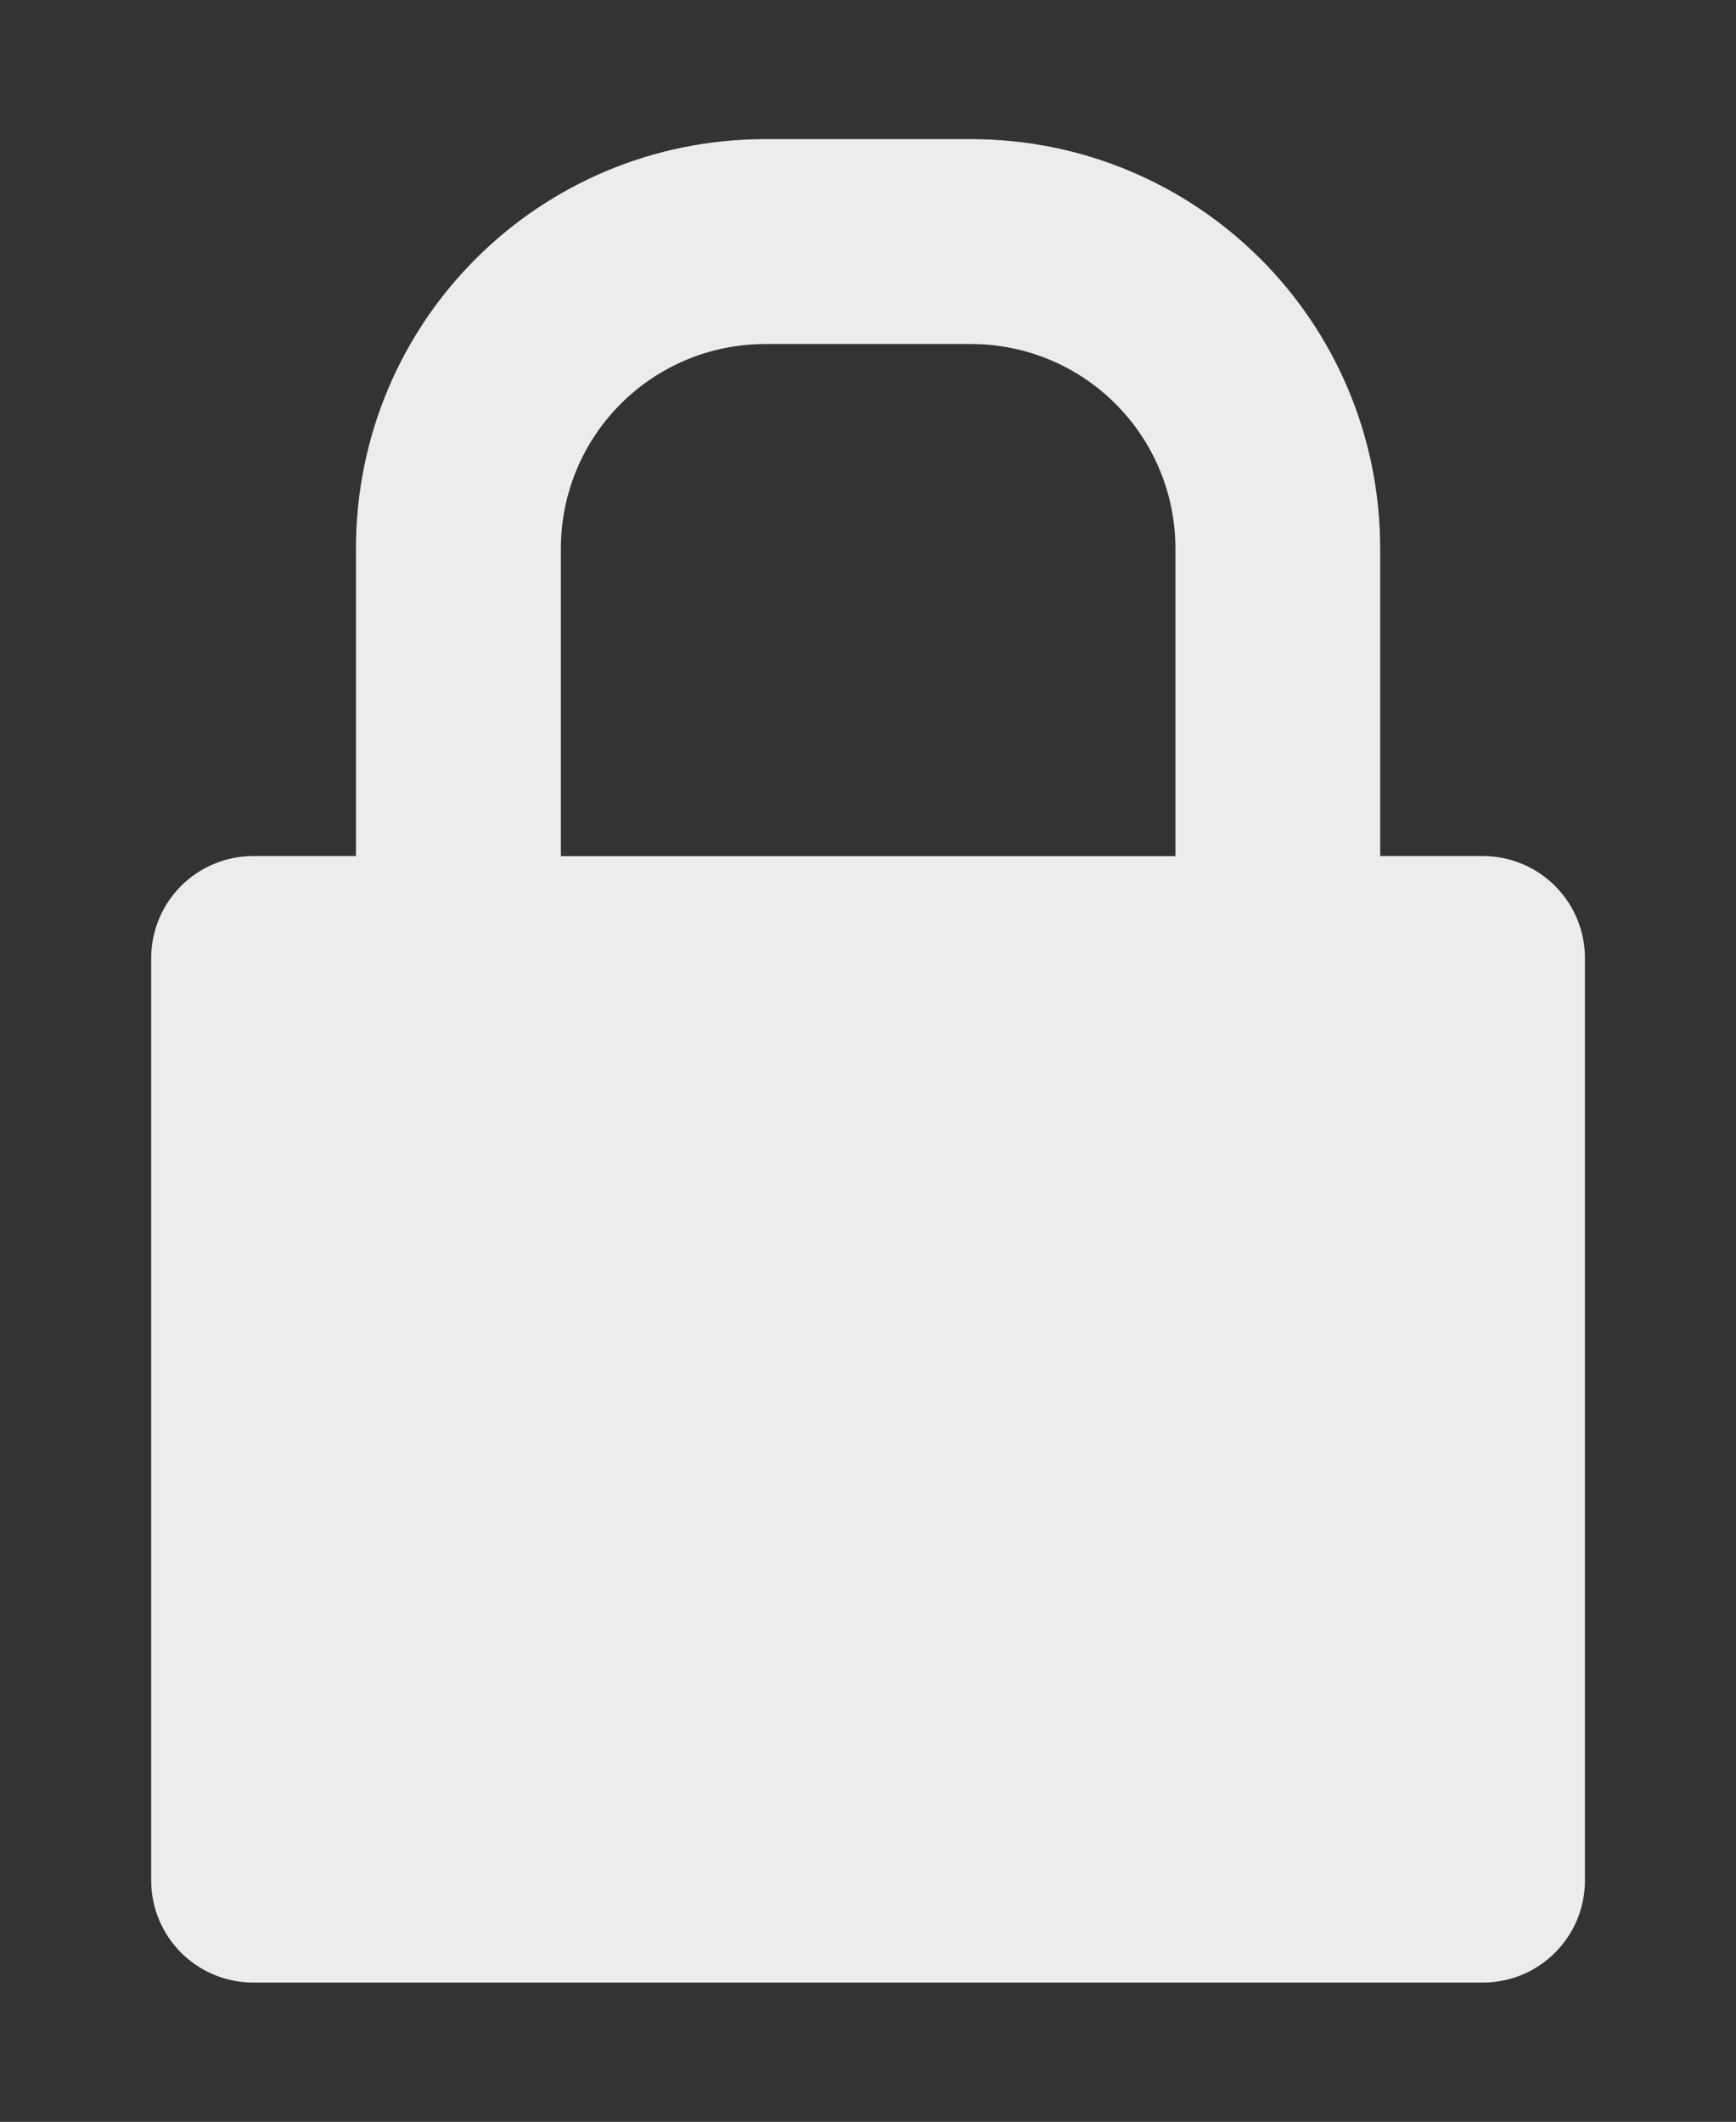 <svg xmlns="http://www.w3.org/2000/svg" viewBox="0 0 13.09 16">
 <rect x="0" y="0" width="13.09" height="16" fill="#333333" stroke="none"/>
 <path d="m 5.773 1.049 c -1.711 0 -3.089 1.378 -3.089 3.089 l 0 2.317 -0.772 0 c -0.428 0 -0.772 0.344 -0.772 0.772 l 0 6.951 c 0 0.428 0.344 0.772 0.772 0.772 l 9.267 0 c 0.428 0 0.772 -0.344 0.772 -0.772 l 0 -6.951 c 0 -0.428 -0.344 -0.772 -0.772 -0.772 l -0.772 0 0 -2.317 c 0 -1.711 -1.378 -3.089 -3.089 -3.089 l -1.545 0 z m 0 1.545 1.545 0 c 0.856 0 1.545 0.689 1.545 1.545 l 0 2.317 -4.634 0 0 -2.317 c 0 -0.856 0.689 -1.545 1.545 -1.545" style="fill:#ececec;fill-opacity:1;fill-rule:evenodd"/>
</svg>
